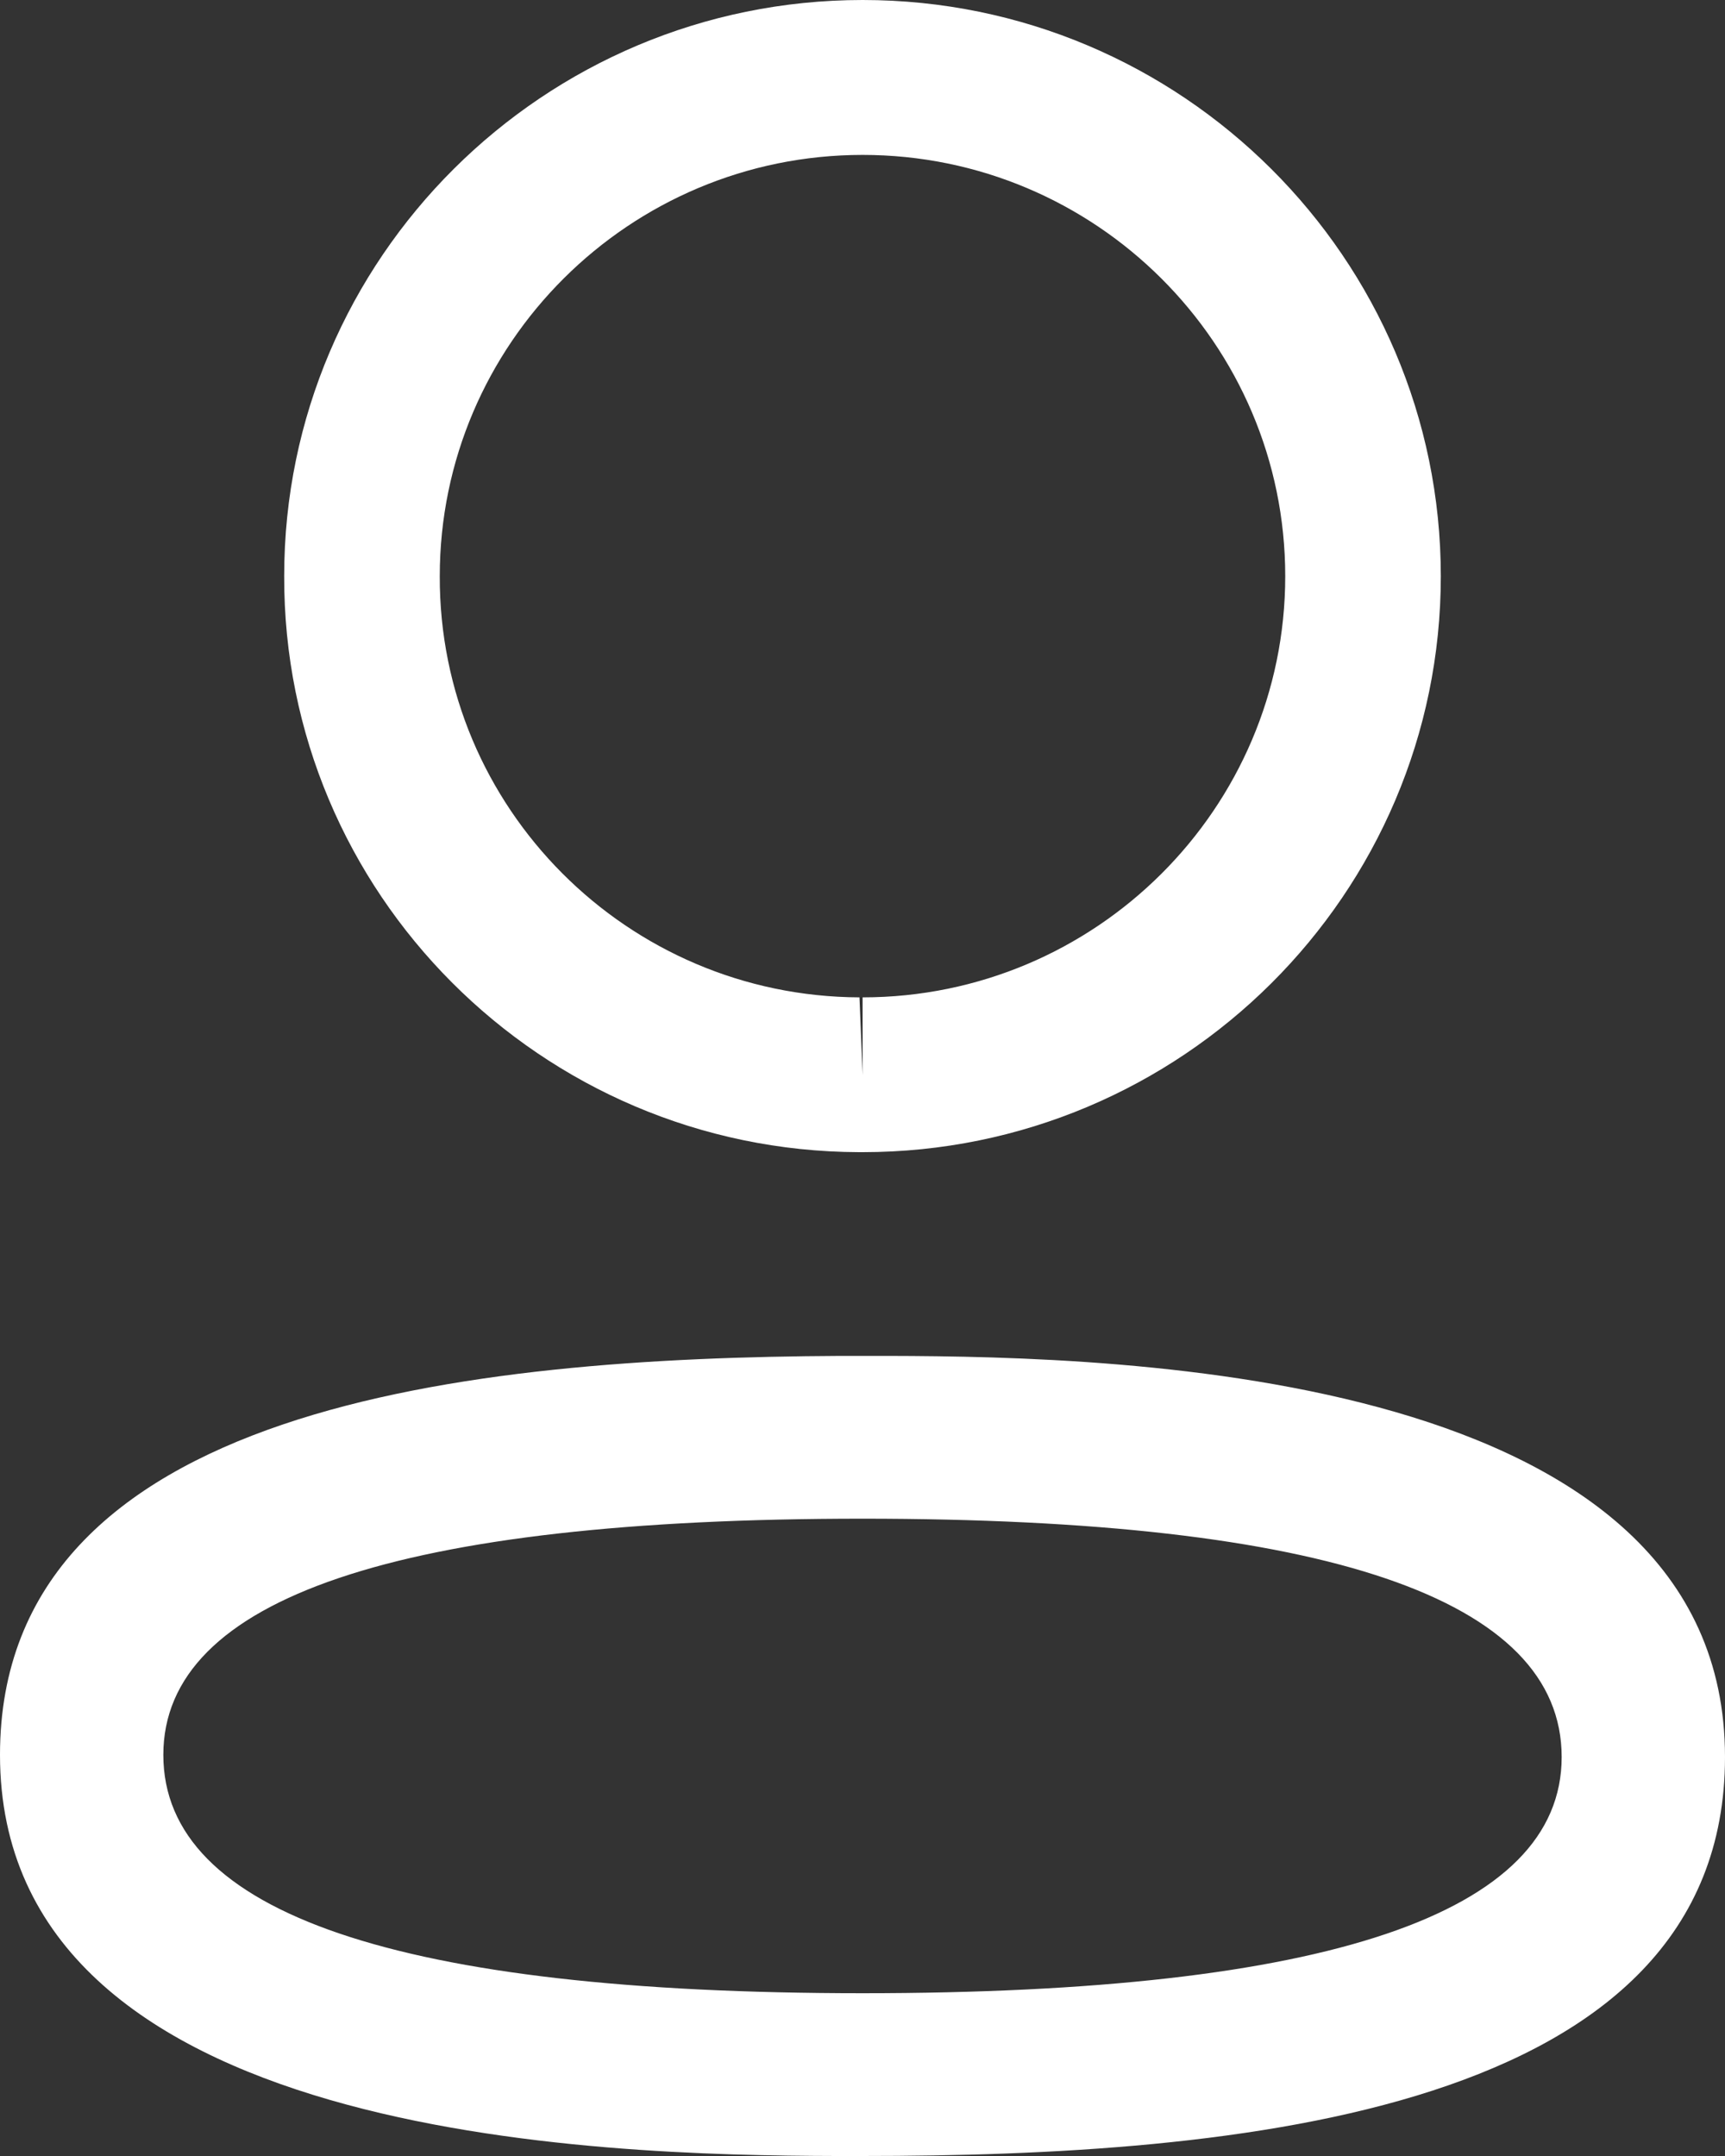 <svg width="16" height="20" viewBox="0 0 16 20" fill="none" xmlns="http://www.w3.org/2000/svg">
<rect x="0" y="0" width="16" height="20" fill="#333333" stroke="none"/>
<path fill-rule="evenodd" clip-rule="evenodd" d="M16 16.299C16 19.616 11.434 20 8.001 20L7.755 20C5.568 19.994 0 19.857 0 16.279C0 13.029 4.382 12.595 7.789 12.578L8.247 12.578C10.434 12.583 16 12.721 16 16.299ZM8.001 14.088C3.697 14.088 1.515 14.825 1.515 16.279C1.515 17.746 3.697 18.49 8.001 18.49C12.304 18.49 14.485 17.753 14.485 16.299C14.485 14.832 12.304 14.088 8.001 14.088ZM8.001 0C10.959 0 13.364 2.398 13.364 5.345C13.364 8.292 10.959 10.688 8.001 10.688H7.969C5.017 10.679 2.626 8.281 2.636 5.342C2.636 2.398 5.042 0 8.001 0ZM8.001 1.437C5.838 1.437 4.079 3.19 4.079 5.345C4.072 7.493 5.818 9.244 7.972 9.252L8.001 9.971V9.252C10.163 9.252 11.921 7.499 11.921 5.345C11.921 3.19 10.163 1.437 8.001 1.437Z" fill="white"/>
</svg>
